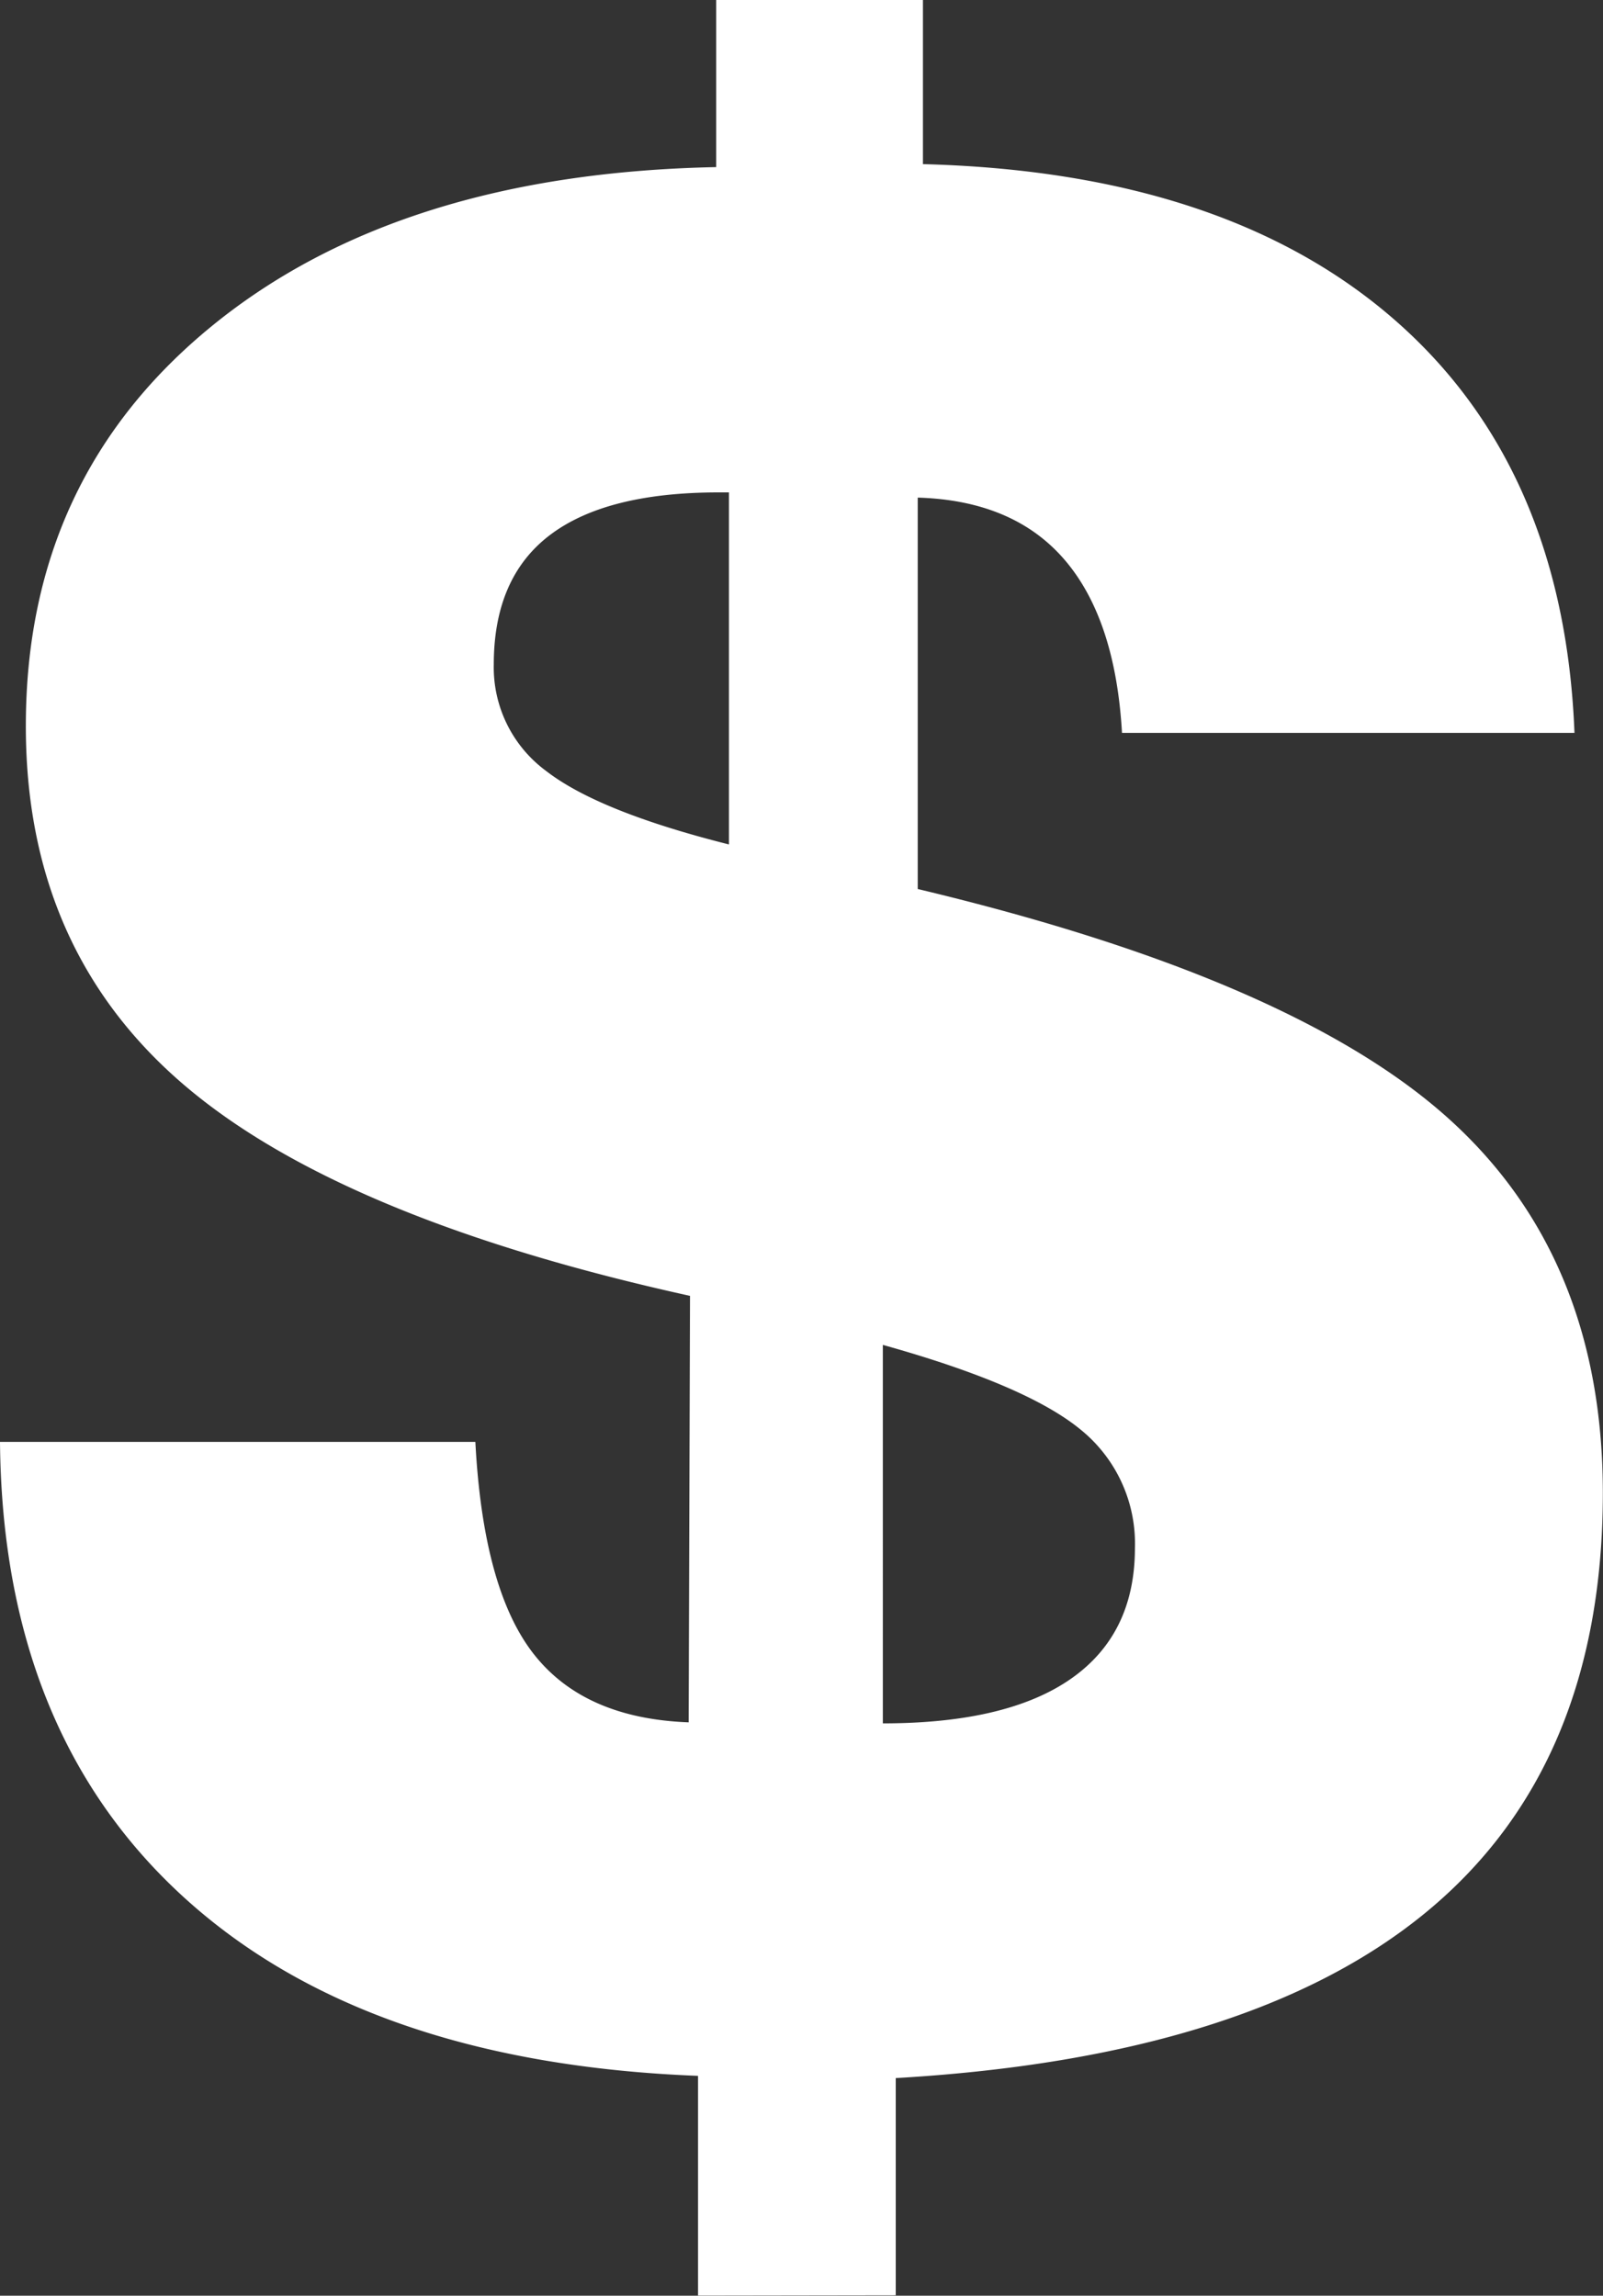 <svg id="Layer_1" data-name="Layer 1" xmlns="http://www.w3.org/2000/svg" viewBox="0 0 107.91 154.55"><rect x="0" y="0" width="107.91" height="154.55" fill="#333333" stroke="none"/><defs><style>.cls-1{fill:#fff;}</style></defs><title>usd</title><path class="cls-1" d="M402.33,456.69V441.9q-22.36-.87-34.59-12t-12.4-30.68h32q.52,9.92,3.92,14.27t10.44,4.61l.09-28.71q-23.67-5.22-34.2-14.32T357.08,351q0-16.71,12.57-26.94t33.9-10.66V302.15h13.92V313.2q20.36.53,31.76,10.49t12.1,27.8H430.87q-.44-7.67-3.87-11.66t-9.88-4.18V362q25.15,6,35.63,15.36t10.49,25.28q0,18.43-11.88,28.23t-35.72,11.18v14.62ZM404.41,359V335.3h-.69q-7.58,0-11.36,2.87t-3.78,8.71a8.66,8.66,0,0,0,3.52,7.17Q395.63,356.79,404.41,359Zm10.36,59.17q8.36,0,12.66-3t4.31-8.78a9.87,9.87,0,0,0-3.66-8q-3.65-3-13.31-5.7Z" transform="translate(-355.34 -302.15)"/></svg>
